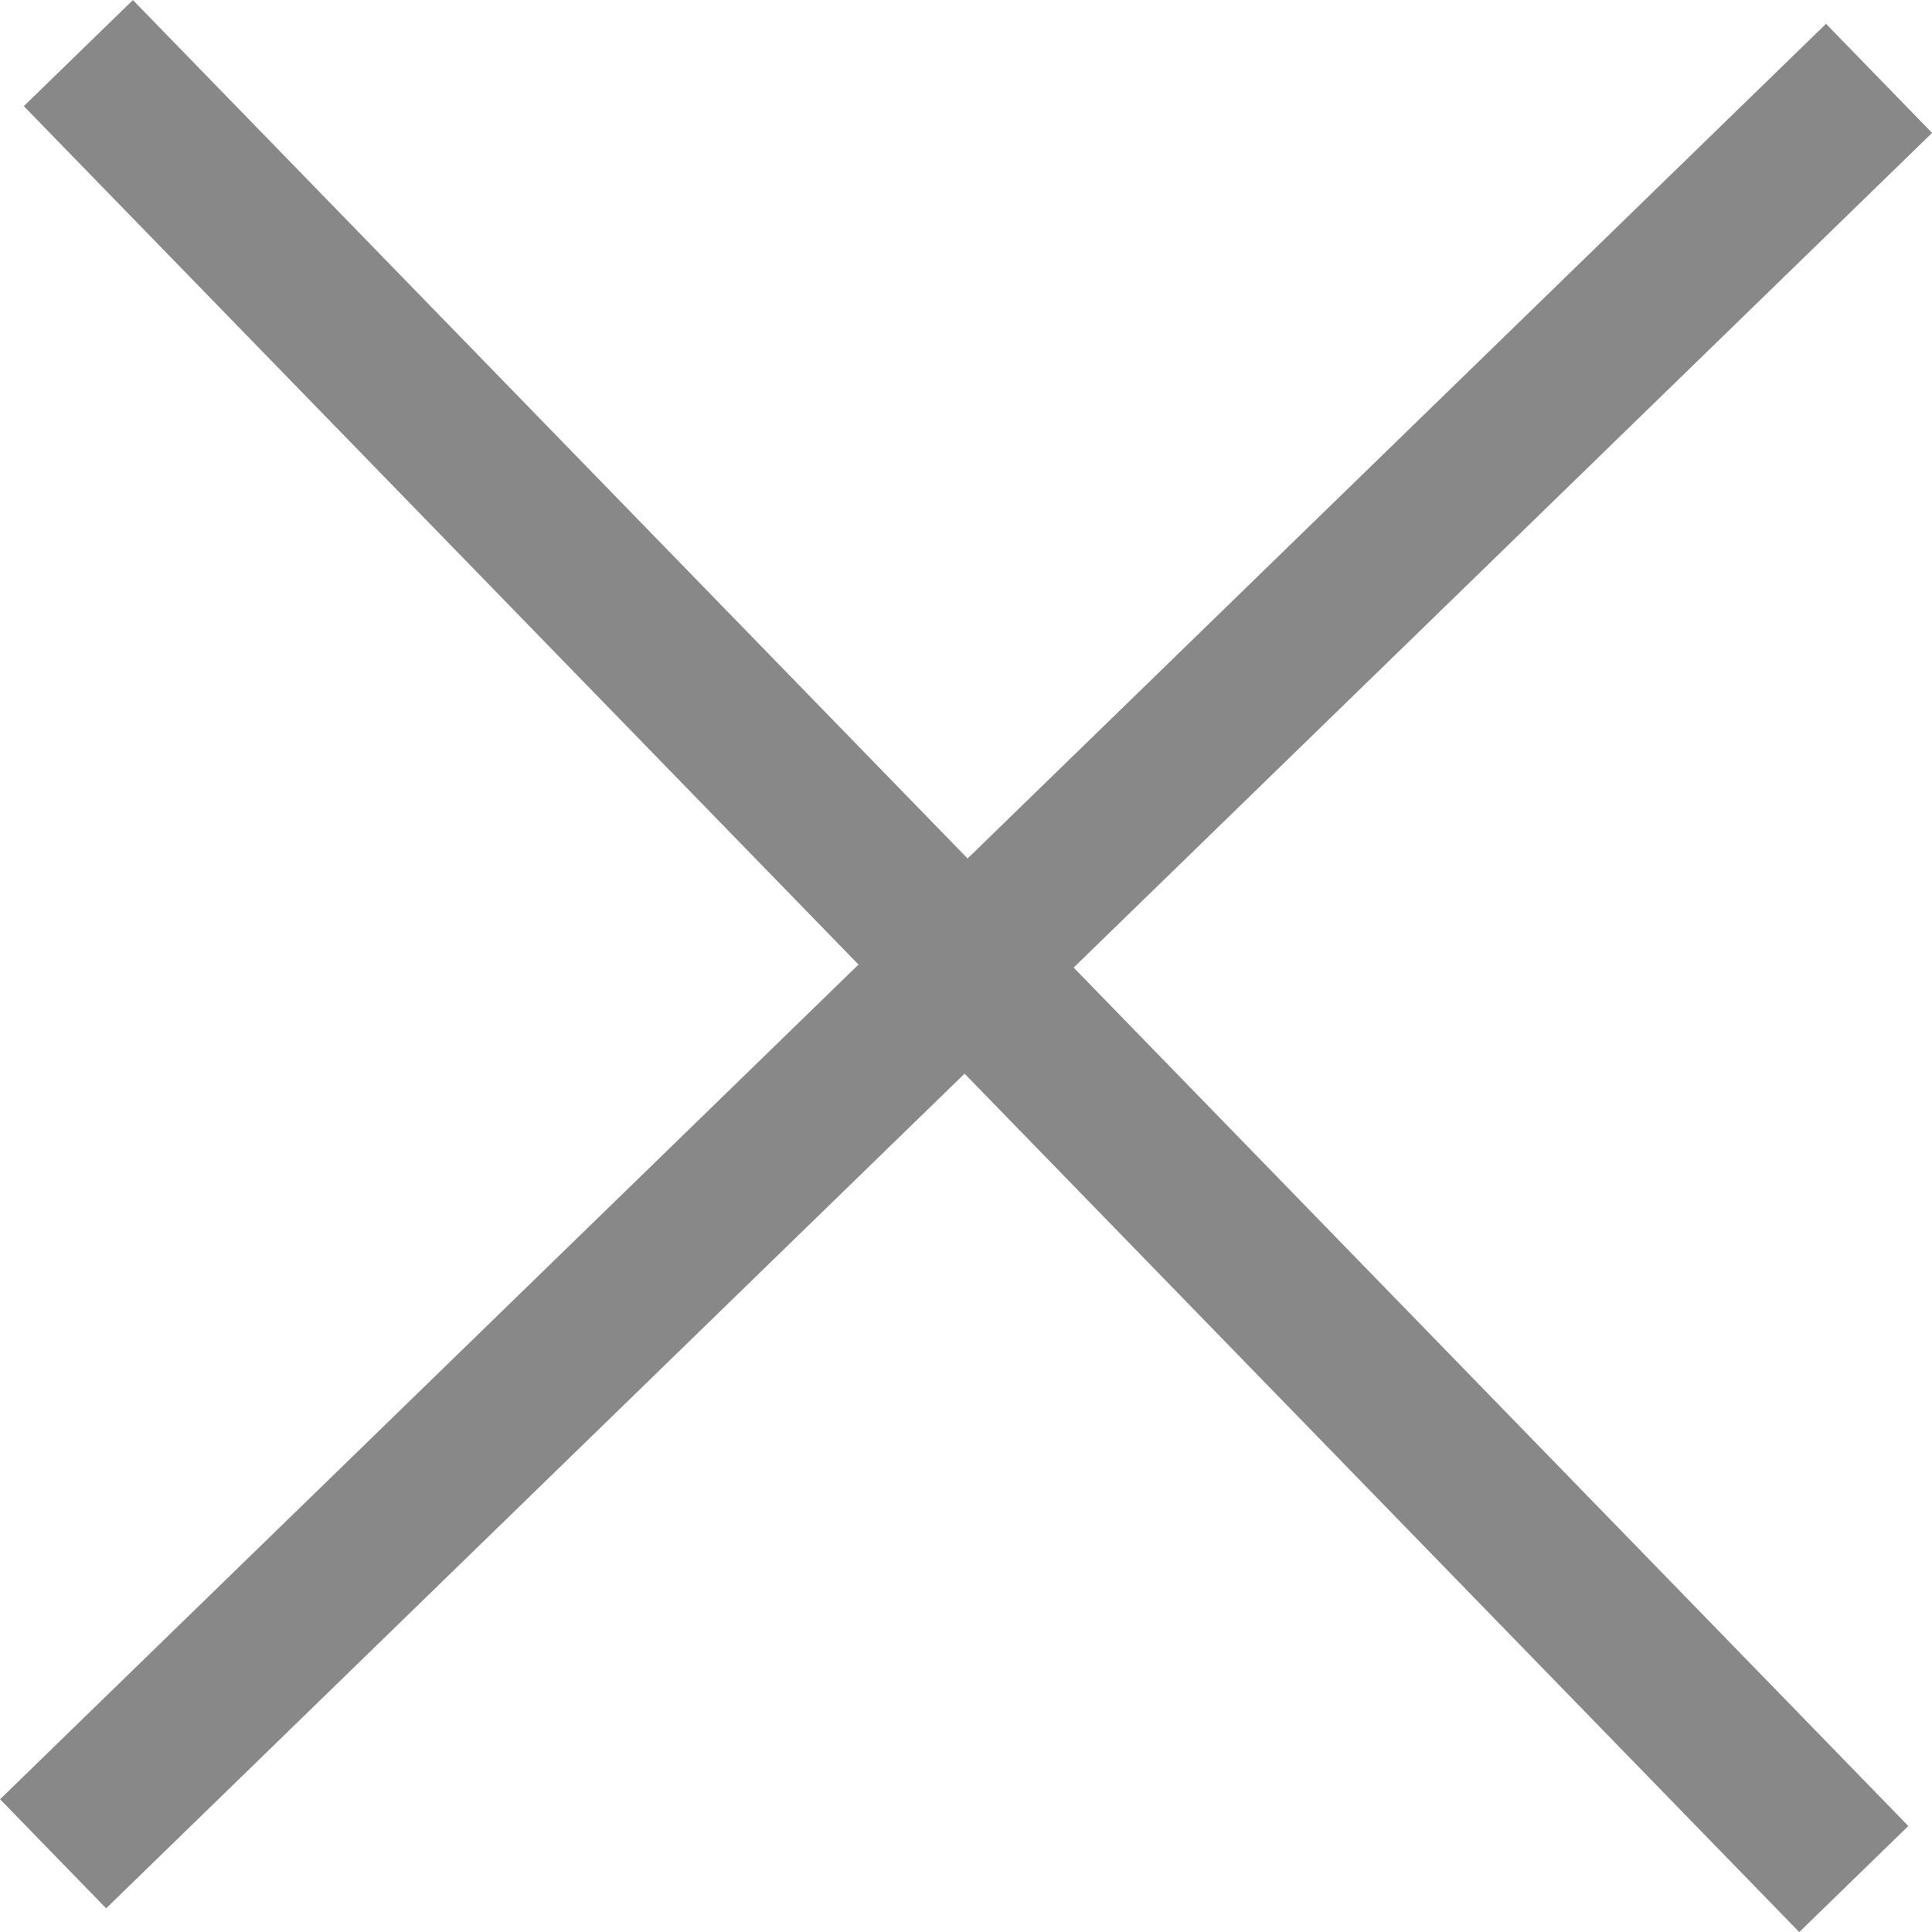 <svg xmlns="http://www.w3.org/2000/svg" width="12.697" height="12.697" viewBox="0 0 12.697 12.697">
  <g id="Grupo_1235" data-name="Grupo 1235" transform="translate(-3431.318 -3777.08)">
    <g id="Grupo_224" data-name="Grupo 224" transform="translate(3431.667 3777.429)">
      <g id="Grupo_87" data-name="Grupo 87" transform="translate(0 0)">
        <path id="Caminho_61" data-name="Caminho 61" d="M1934,144l-12,11.668" transform="translate(-1922 -143.834)" fill="none" stroke="#888" stroke-width="1"/>
        <path id="Caminho_62" data-name="Caminho 62" d="M12,0,0,11.668" transform="translate(11.834) rotate(90)" fill="none" stroke="#888" stroke-width="1"/>
      </g>
    </g>
  </g>
</svg>
